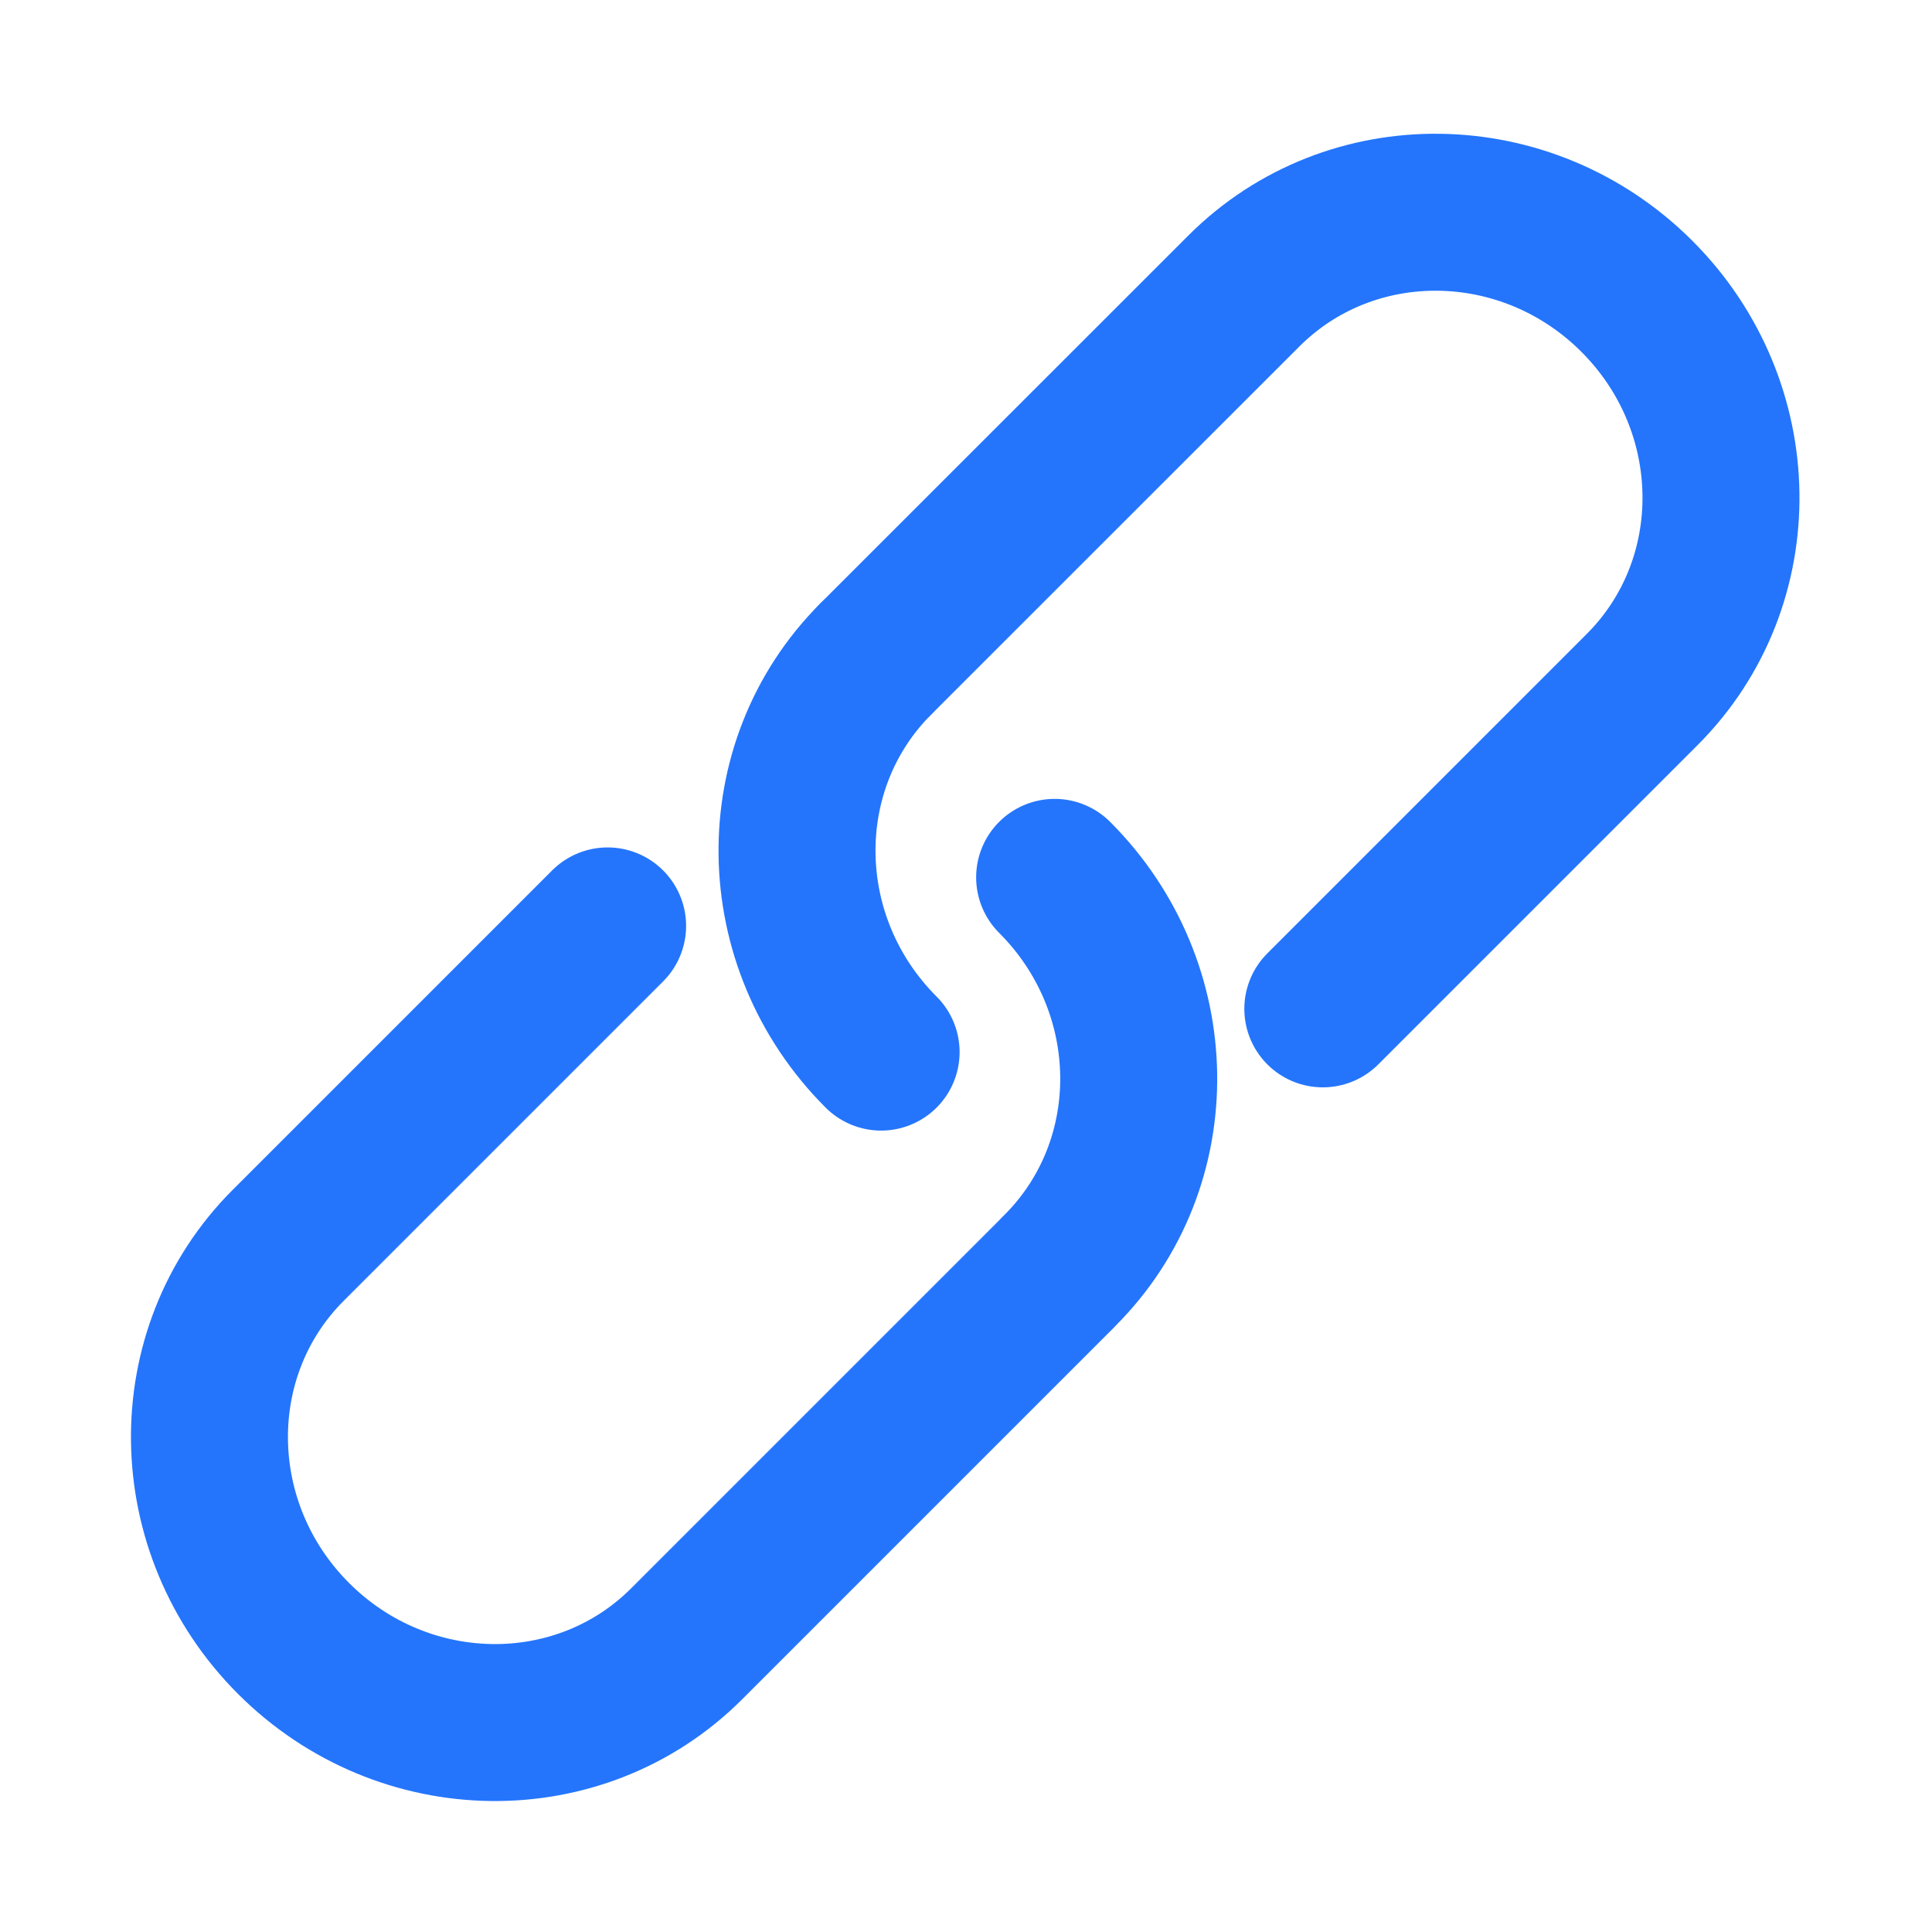 <svg fill="none" xmlns="http://www.w3.org/2000/svg" viewBox="0 0 16 16" class="design-iconfont">
  <path d="M7.253 5.457L10.3 2.411C11.187 1.523 12.645 1.543 13.556 2.454C14.467 3.365 14.487 4.823 13.6 5.71L10.955 8.355" stroke="#2475FC" stroke-width="1.3" stroke-linecap="round" stroke-linejoin="round"/>
  <path d="M5.032 7.668L2.387 10.313C1.5 11.2 1.52 12.658 2.431 13.569C3.342 14.48 4.8 14.5 5.687 13.613L8.734 10.566" stroke="#2475FC" stroke-width="1.3" stroke-linecap="round" stroke-linejoin="round"/>
  <path d="M7.297 8.713C6.386 7.802 6.366 6.344 7.253 5.457" stroke="#2475FC" stroke-width="1.3" stroke-linecap="round" stroke-linejoin="round"/>
  <path d="M8.734 7.266C9.645 8.177 9.665 9.635 8.777 10.522" stroke="#2475FC" stroke-width="1.3" stroke-linecap="round" stroke-linejoin="round"/>
</svg>
